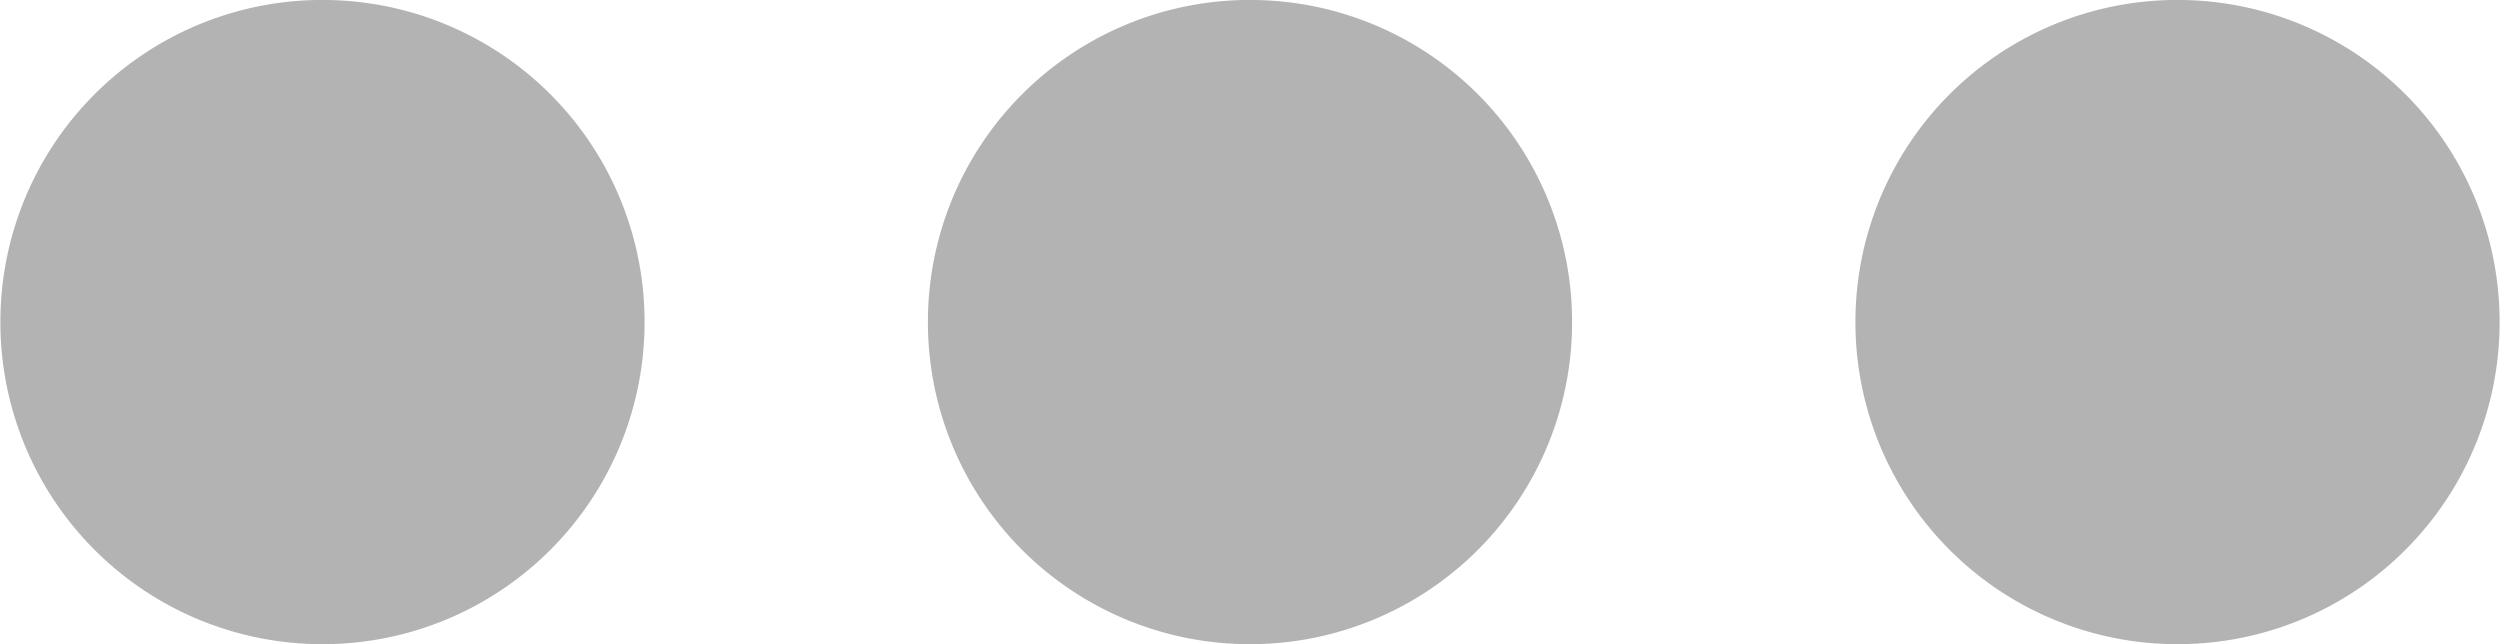 <?xml version="1.0" encoding="UTF-8" standalone="no"?>
<!--
  - Coolero - monitor and control your cooling and other devices
  - Copyright (c) 2021  Guy Boldon
  - All credit for basis of the user interface (GUI) goes to: Wanderson M.Pimenta
  - |
  - This program is free software: you can redistribute it and/or modify
  - it under the terms of the GNU General Public License as published by
  - the Free Software Foundation, either version 3 of the License, or
  - (at your option) any later version.
  - |
  - This program is distributed in the hope that it will be useful,
  - but WITHOUT ANY WARRANTY; without even the implied warranty of
  - MERCHANTABILITY or FITNESS FOR A PARTICULAR PURPOSE.  See the
  - GNU General Public License for more details.
  - |
  - You should have received a copy of the GNU General Public License
  - along with this program.  If not, see <https://www.gnu.org/licenses/>.
  -->

<svg
   xmlns:dc="http://purl.org/dc/elements/1.1/"
   xmlns:cc="http://creativecommons.org/ns#"
   xmlns:rdf="http://www.w3.org/1999/02/22-rdf-syntax-ns#"
   xmlns:svg="http://www.w3.org/2000/svg"
   xmlns="http://www.w3.org/2000/svg"
   xmlns:sodipodi="http://sodipodi.sourceforge.net/DTD/sodipodi-0.dtd"
   xmlns:inkscape="http://www.inkscape.org/namespaces/inkscape"
   width="15"
   height="3.865"
   viewBox="0 0 3.969 1.023"
   version="1.1"
   id="svg8"
   inkscape:version="1.0 (4035a4fb49, 2020-05-01)"
   sodipodi:docname="icon_more_options.svg">
  <defs
     id="defs2">
    <inkscape:path-effect
       hide_knots="false"
       only_selected="true"
       apply_with_radius="true"
       apply_no_radius="true"
       use_knot_distance="true"
       flexible="false"
       chamfer_steps="1"
       radius="1"
       mode="F"
       method="auto"
       unit="px"
       satellites_param="F,0,0,1,0,0,0,1 @ F,0,1,1,0,0.265,0,1 @ F,0,0,1,0,0,0,1 @ F,0,0,1,0,0,0,1 @ F,0,1,1,0,0.265,0,1 @ F,0,1,1,0,0.265,0,1 @ F,0,0,1,0,0,0,1 @ F,0,0,1,0,0,0,1 @ F,0,1,1,0,0.265,0,1 @ F,0,0,1,0,0,0,1 @ F,0,1,1,0,0.265,0,1 @ F,0,0,1,0,0,0,1 @ F,0,0,1,0,0,0,1 @ F,0,1,1,0,0.265,0,1 @ F,0,1,1,0,0.265,0,1 @ F,0,0,1,0,0,0,1 @ F,0,0,1,0,0,0,1 @ F,0,0,1,0,0,0,1 @ F,0,1,1,0,0.265,0,1 @ F,0,0,1,0,0,0,1 @ F,0,1,1,0,0.265,0,1 @ F,0,0,1,0,0,0,1 @ F,0,0,1,0,0,0,1 @ F,0,1,1,0,0.265,0,1 @ F,0,1,1,0,0.265,0,1 @ F,0,0,1,0,0,0,1 @ F,0,0,1,0,0,0,1 @ F,0,0,1,0,0,0,1 @ F,0,1,1,0,0.265,0,1 @ F,0,0,1,0,0,0,1 @ F,0,1,1,0,0.265,0,1 @ F,0,0,1,0,0,0,1 @ F,0,0,1,0,0,0,1 @ F,0,1,1,0,0.265,0,1 @ F,0,1,1,0,0.265,0,1 @ F,0,0,1,0,0,0,1 @ F,0,0,1,0,0,0,1 @ F,0,1,1,0,0.265,0,1 @ F,0,0,1,0,0,0,1 @ F,0,0,1,0,0,0,1 | F,0,0,1,0,0,0,1 @ F,0,0,1,0,0,0,1 @ F,0,0,1,0,0,0,1 @ F,0,0,1,0,0,0,1"
       lpeversion="1"
       is_visible="true"
       id="path-effect1635"
       effect="fillet_chamfer" />
  </defs>
  <sodipodi:namedview
     id="base"
     pagecolor="#3b3b3b"
     bordercolor="#666666"
     borderopacity="1.0"
     inkscape:pageopacity="0"
     inkscape:pageshadow="2"
     inkscape:zoom="40.756193"
     inkscape:cx="10"
     inkscape:cy="4.1113244"
     inkscape:document-units="mm"
     inkscape:current-layer="layer1"
     inkscape:document-rotation="0"
     showgrid="false"
     units="px"
     inkscape:window-width="1920"
     inkscape:window-height="1027"
     inkscape:window-x="1912"
     inkscape:window-y="-8"
     inkscape:window-maximized="1" />
  <g
     inkscape:label="Layer 1"
     inkscape:groupmode="layer"
     id="layer1">
    <path
       d="M 0.507,-5.0131521e-5 A 0.511,0.511 0 0 0 -5.0489022e-7,0.511 0.511,0.511 0 0 0 0.511,1.023 0.511,0.511 0 0 0 1.023,0.511 0.511,0.511 0 0 0 0.511,-5.0131521e-5 a 0.511,0.511 0 0 0 -0.004,0 z m 1.473,0 A 0.511,0.511 0 0 0 1.473,0.511 0.511,0.511 0 0 0 1.984,1.023 0.511,0.511 0 0 0 2.496,0.511 0.511,0.511 0 0 0 1.984,-5.0131521e-5 a 0.511,0.511 0 0 0 -0.005,0 z m 1.473,0 A 0.511,0.511 0 0 0 2.946,0.511 0.511,0.511 0 0 0 3.457,1.023 0.511,0.511 0 0 0 3.969,0.511 0.511,0.511 0 0 0 3.457,-5.0131521e-5 a 0.511,0.511 0 0 0 -0.004,0 z"
       style="fill:#b3b3b3;stroke:#ff0000;stroke-width:0;stroke-linecap:round"
       id="path1116-5" />
  </g>
</svg>
